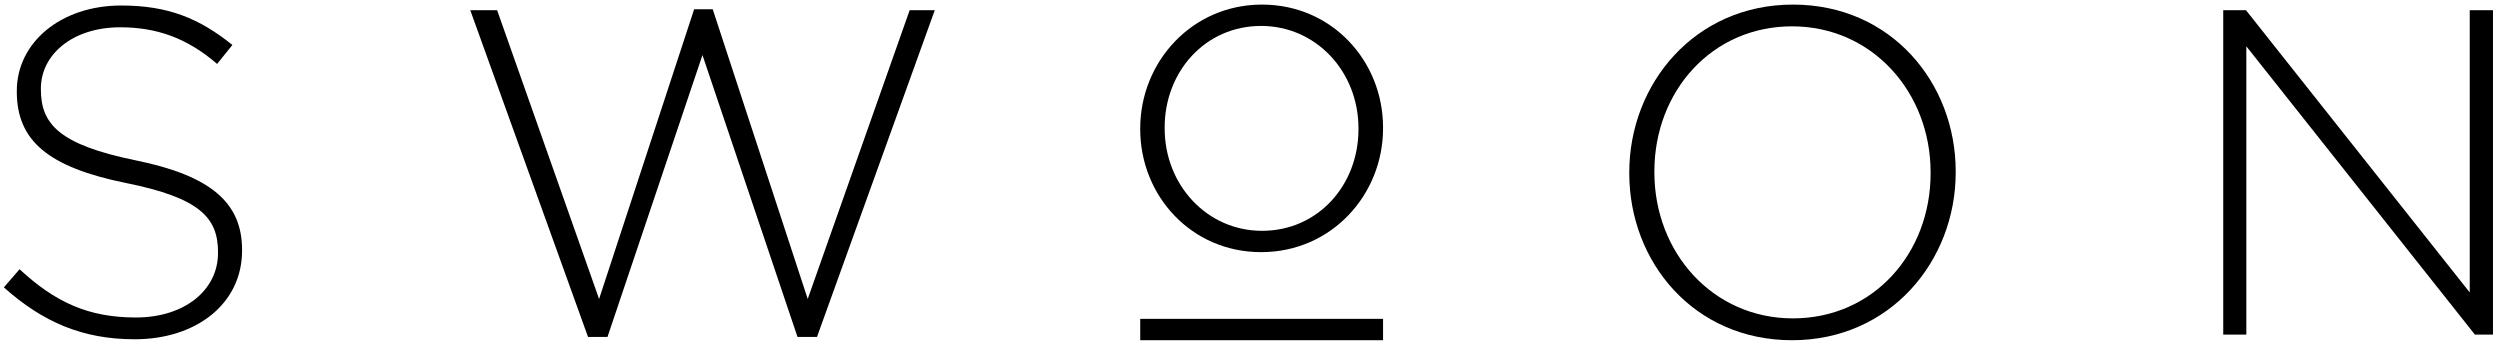 <?xml version="1.0" encoding="utf-8"?>
<!-- Generator: Adobe Illustrator 17.0.0, SVG Export Plug-In . SVG Version: 6.00 Build 0)  -->
<!DOCTYPE svg PUBLIC "-//W3C//DTD SVG 1.1//EN" "http://www.w3.org/Graphics/SVG/1.1/DTD/svg11.dtd">
<svg version="1.1" id="Layer_1" xmlns="http://www.w3.org/2000/svg" xmlns:xlink="http://www.w3.org/1999/xlink" x="0px" y="0px"
	 width="681.25px" height="95px" viewBox="0 0 681.25 95" enable-background="new 0 0 681.25 95" xml:space="preserve">
<path d="M1.054,78.308l4.276-4.94c9.738,8.985,18.688,13.147,31.711,13.147c13.265,0,22.367-7.465,22.367-17.562v-0.252
	c0-9.348-4.926-14.771-25.013-18.819c-21.21-4.294-29.815-11.5-29.815-24.892v-0.242c0-13.144,11.983-23.244,28.433-23.244
	c12.878,0,21.32,3.541,30.319,10.746l-4.169,5.171c-8.332-7.195-16.678-9.98-26.419-9.98c-12.995,0-21.604,7.458-21.604,16.674
	v0.245c0,9.347,4.815,15.03,25.78,19.327c20.477,4.17,29.044,11.51,29.044,24.391v0.238c0,14.27-12.246,24.136-29.286,24.136
	C22.523,92.454,11.645,87.77,1.054,78.308"/>
<polygon points="128.144,2.773 135.463,2.773 163.254,81.467 189.154,2.517 194.215,2.517 220.102,81.467 247.886,2.773 
	254.729,2.773 222.627,91.819 217.321,91.819 191.421,15.005 165.54,91.819 160.238,91.819 "/>
<path d="M310.711,35.225v-0.242c0-18.063,14.021-33.732,33.19-33.732c19.078,0,32.982,15.41,32.982,33.483v0.249
	c0,18.059-14.011,33.725-33.228,33.725C324.584,68.708,310.711,53.284,310.711,35.225 M370.185,35.225v-0.242
	c0-15.552-11.617-27.915-26.53-27.915c-15.282,0-26.284,12.494-26.284,27.666v0.249c0,15.52,11.624,27.915,26.529,27.915
	C359.214,62.898,370.185,50.393,370.185,35.225"/>
<path d="M443.977,47.234v-0.266c0-24.111,17.818-45.718,44.603-45.718c26.771,0,44.351,21.341,44.351,45.477v0.242
	c0,24.136-17.831,45.743-44.603,45.743C461.549,92.711,443.977,71.37,443.977,47.234 M526.09,47.234v-0.266
	c0-21.839-15.914-39.791-37.763-39.791c-21.852,0-37.511,17.693-37.511,39.549v0.242c0,21.859,15.904,39.791,37.763,39.791
	C510.432,86.759,526.09,69.09,526.09,47.234"/>
<polygon points="605.831,2.773 612.024,2.773 673.001,79.688 673.001,2.773 679.336,2.773 679.336,91.184 674.413,91.184 
	612.125,12.618 612.125,91.184 605.831,91.184 "/>
<rect x="310.712" y="86.887" width="66.172" height="5.821"/>
</svg>
